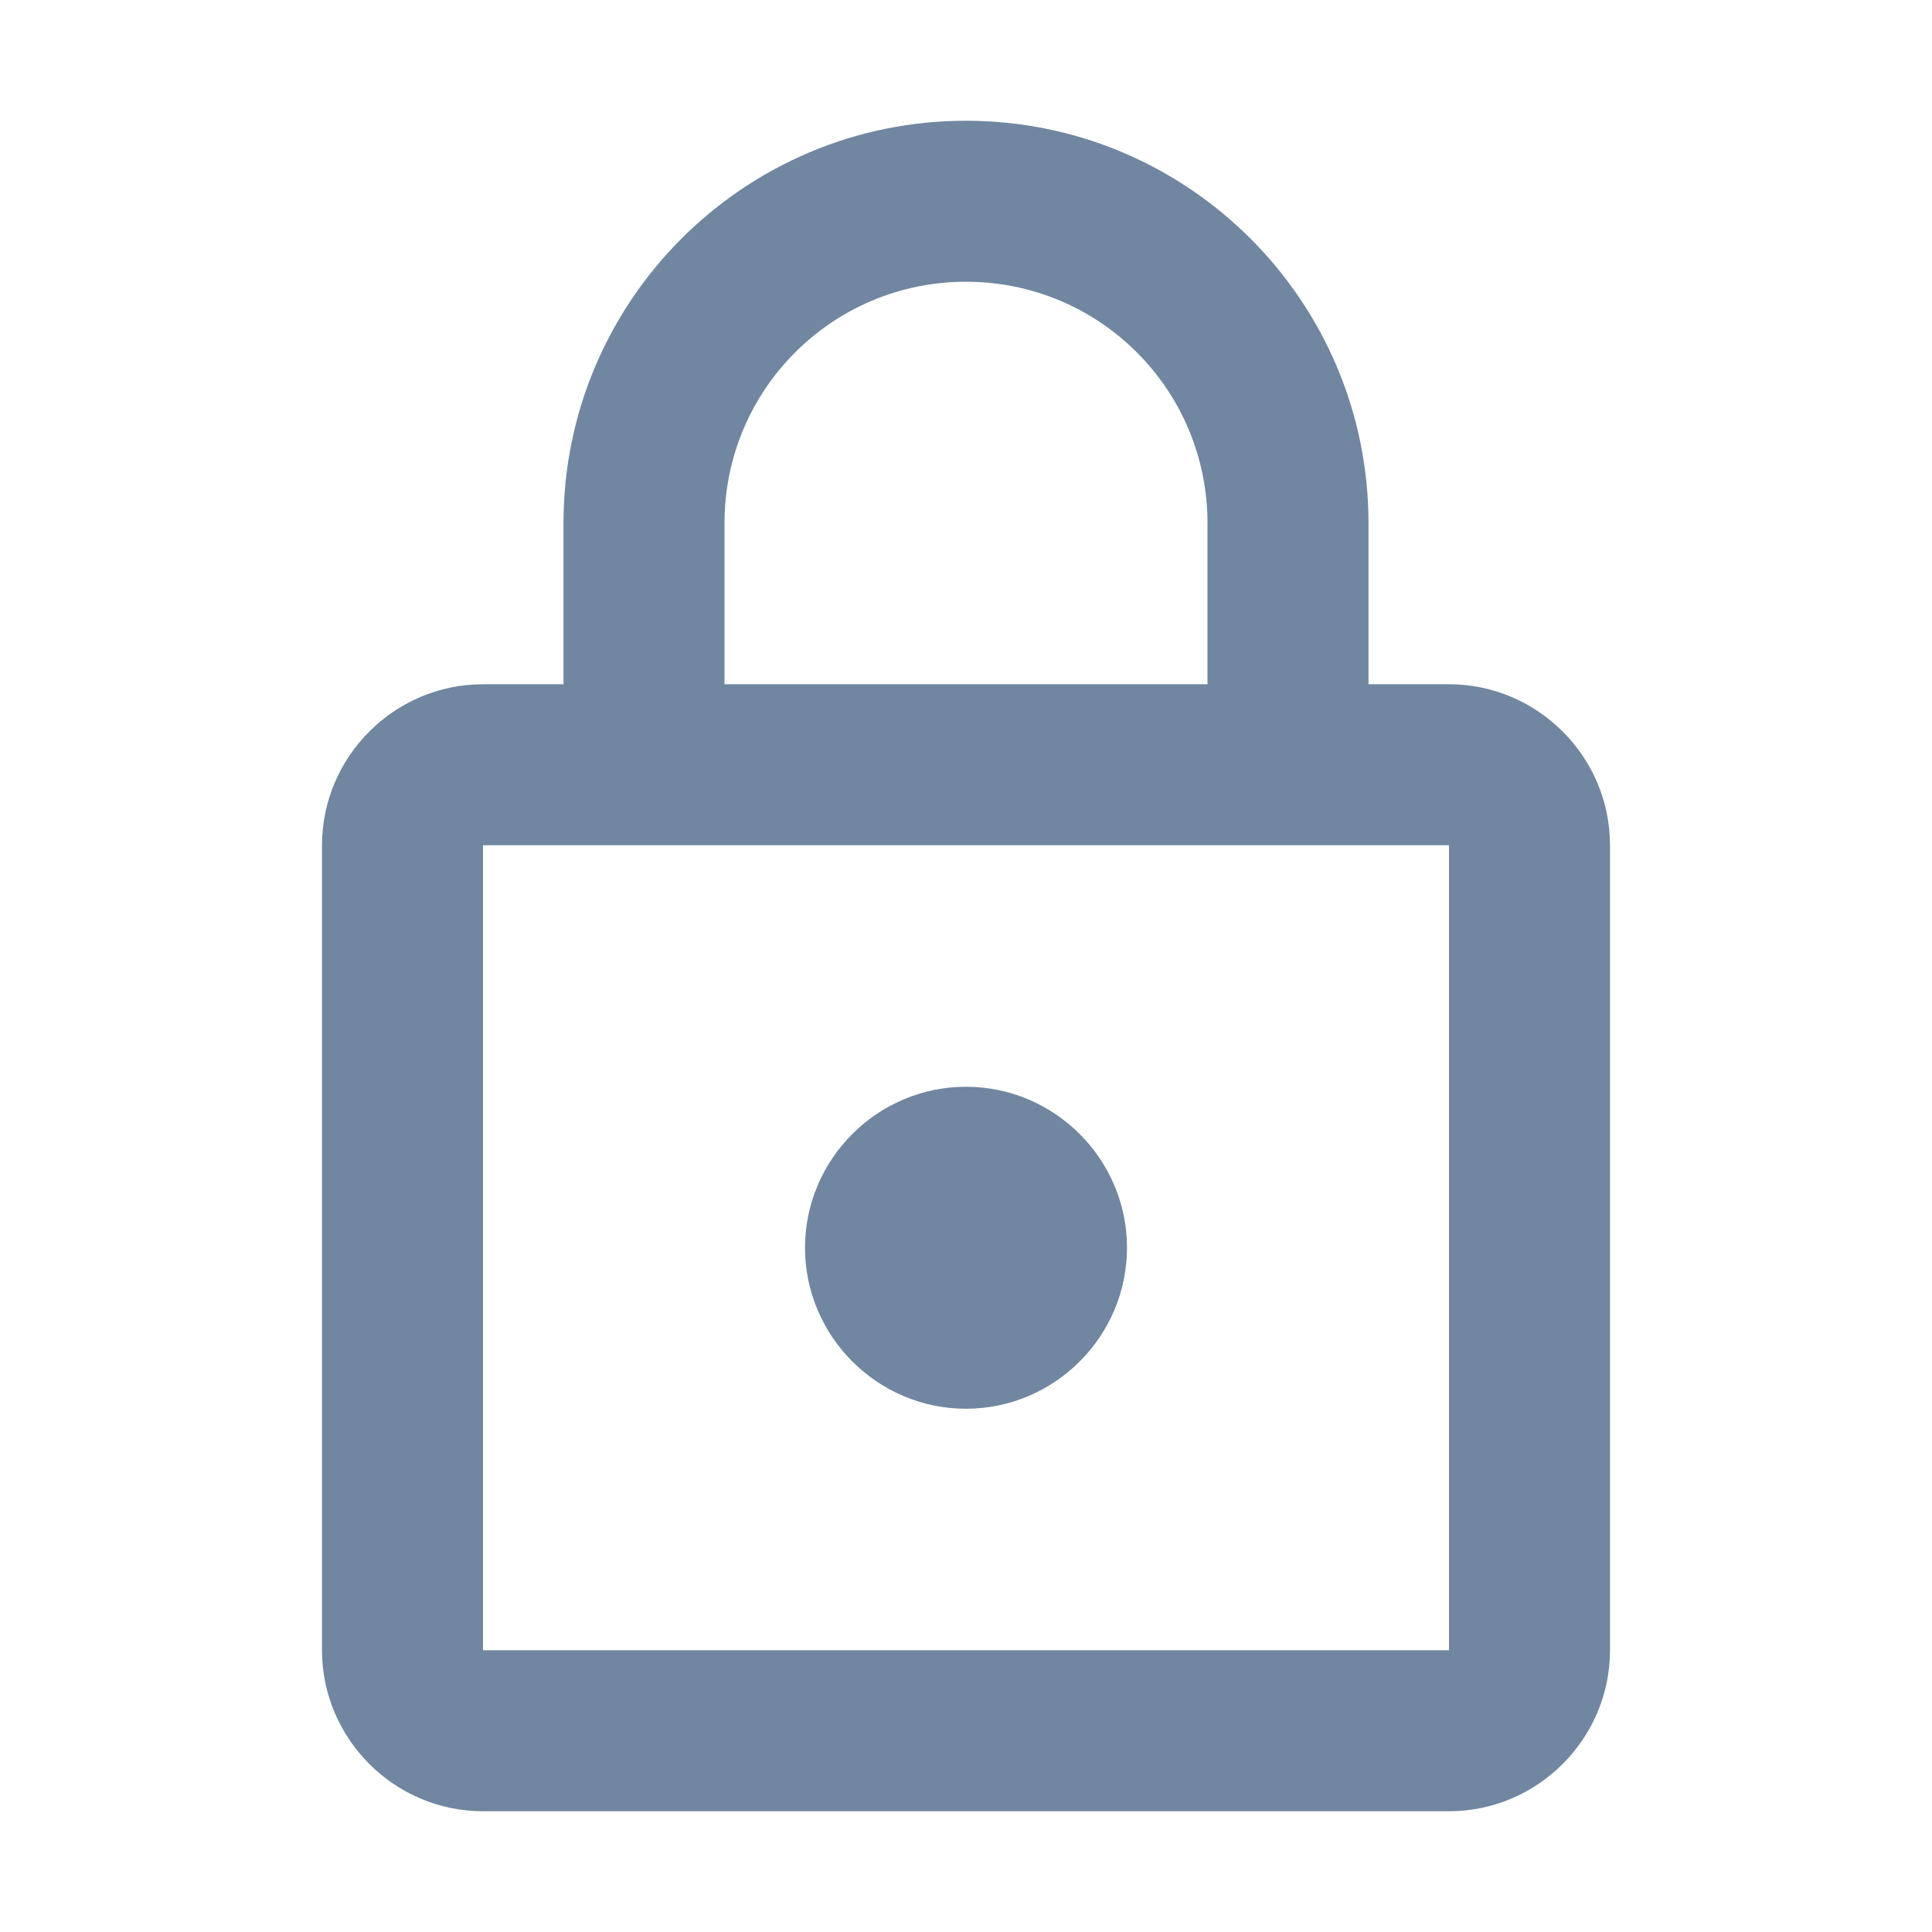 <svg viewBox="0 0 24 24" fill="currentColor" xmlns="http://www.w3.org/2000/svg">
<g id="https_24px">
<path id="icon/action/https_24px" fill-rule="evenodd" clip-rule="evenodd" d="M17 8.5H18C19.1 8.5 20 9.4 20 10.5V20.5C20 21.6 19.1 22.5 18 22.5H6C4.9 22.5 4 21.6 4 20.5V10.5C4 9.4 4.9 8.5 6 8.5H7V6.5C7 3.74 9.24 1.5 12 1.5C14.76 1.5 17 3.74 17 6.5V8.5ZM12 3.5C10.34 3.5 9 4.84 9 6.5V8.5H15V6.5C15 4.84 13.66 3.5 12 3.5ZM6 20.5V10.5H18V20.5H6ZM14 15.5C14 16.6 13.1 17.5 12 17.5C10.9 17.5 10 16.6 10 15.5C10 14.4 10.9 13.5 12 13.5C13.1 13.5 14 14.4 14 15.5Z" fill="#7186A0"/>
</g>
</svg>
